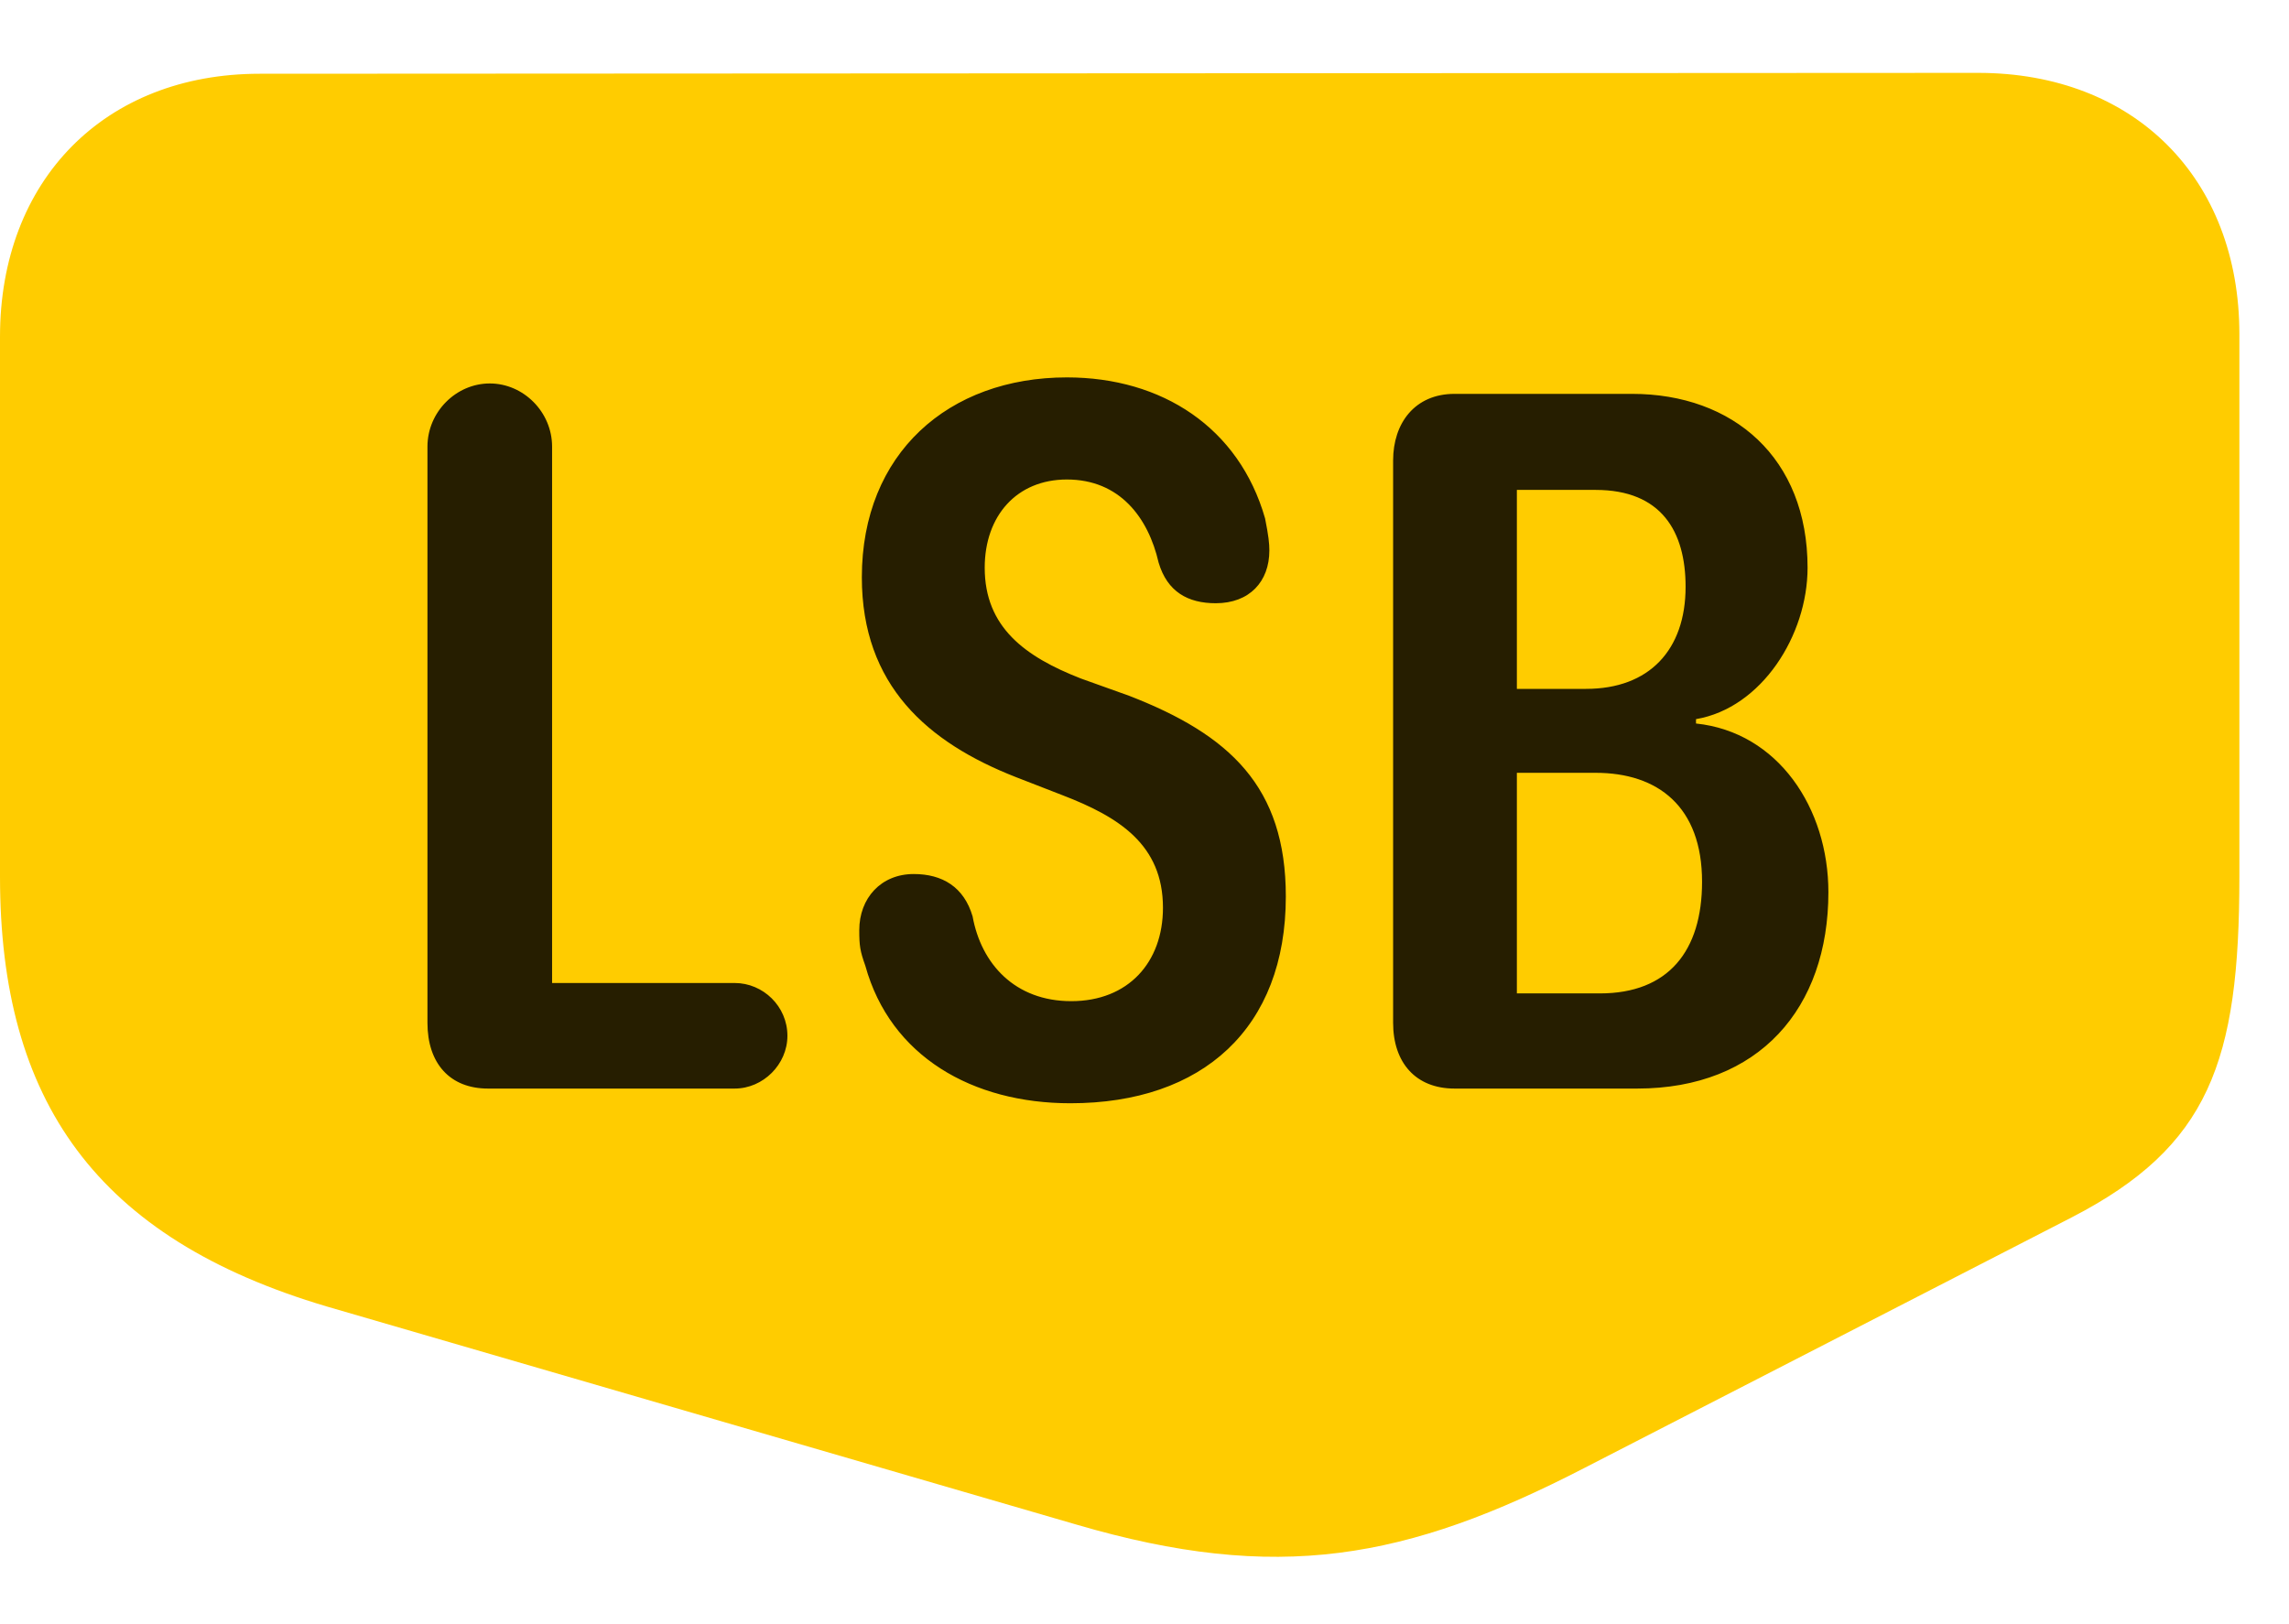 <svg width="31" height="22" viewBox="0 0 31 22" fill="none" xmlns="http://www.w3.org/2000/svg">
<path d="M30.328 11.874V4.526C30.328 2.417 28.91 0.987 26.789 0.987L3.516 0.999C1.418 0.999 0 2.44 0 4.561V11.874C0 14.909 1.301 16.772 4.43 17.698L14.578 20.651C17.297 21.448 19.043 21.132 21.469 19.878L28.055 16.491C29.918 15.53 30.328 14.382 30.328 11.874Z" fill="#FFCC00"/>
<path d="M6.609 14.745C6.094 14.745 5.789 14.405 5.789 13.854V6.05C5.789 5.581 6.176 5.194 6.633 5.194C7.09 5.194 7.477 5.581 7.477 6.05V13.315H9.949C10.336 13.315 10.664 13.632 10.664 14.03C10.664 14.417 10.336 14.745 9.949 14.745H6.609ZM14.496 14.944C13.172 14.944 12.059 14.311 11.719 13.081C11.648 12.882 11.637 12.811 11.637 12.6C11.637 12.167 11.93 11.839 12.375 11.839C12.762 11.839 13.055 12.014 13.172 12.413C13.289 13.057 13.746 13.561 14.508 13.561C15.281 13.561 15.75 13.034 15.75 12.296C15.75 11.44 15.152 11.065 14.391 10.772L13.758 10.526C12.562 10.057 11.672 9.284 11.672 7.819C11.672 6.143 12.844 5.112 14.449 5.112C15.738 5.112 16.781 5.792 17.133 7.022C17.18 7.257 17.191 7.362 17.191 7.456C17.191 7.878 16.922 8.171 16.465 8.171C16.09 8.171 15.809 8.018 15.691 7.62C15.551 7.011 15.164 6.495 14.449 6.495C13.77 6.495 13.336 6.987 13.336 7.69C13.336 8.499 13.887 8.897 14.637 9.19L15.293 9.425C16.652 9.952 17.414 10.655 17.414 12.143C17.414 13.925 16.289 14.944 14.496 14.944ZM19.699 14.745C19.172 14.745 18.867 14.393 18.867 13.854V6.237C18.867 5.733 19.16 5.335 19.699 5.335H22.102C23.473 5.335 24.48 6.202 24.48 7.69C24.48 8.604 23.859 9.589 22.969 9.741V9.8C24.082 9.917 24.762 10.948 24.762 12.085C24.762 13.655 23.824 14.745 22.172 14.745H19.699ZM20.543 9.331H21.48C22.336 9.331 22.828 8.803 22.828 7.948C22.828 7.198 22.5 6.636 21.609 6.636H20.543V9.331ZM20.543 13.456H21.668C22.594 13.456 23.051 12.882 23.051 11.944C23.051 10.925 22.453 10.468 21.609 10.468H20.543V13.456Z" fill="black" fill-opacity="0.85"/>
</svg>
